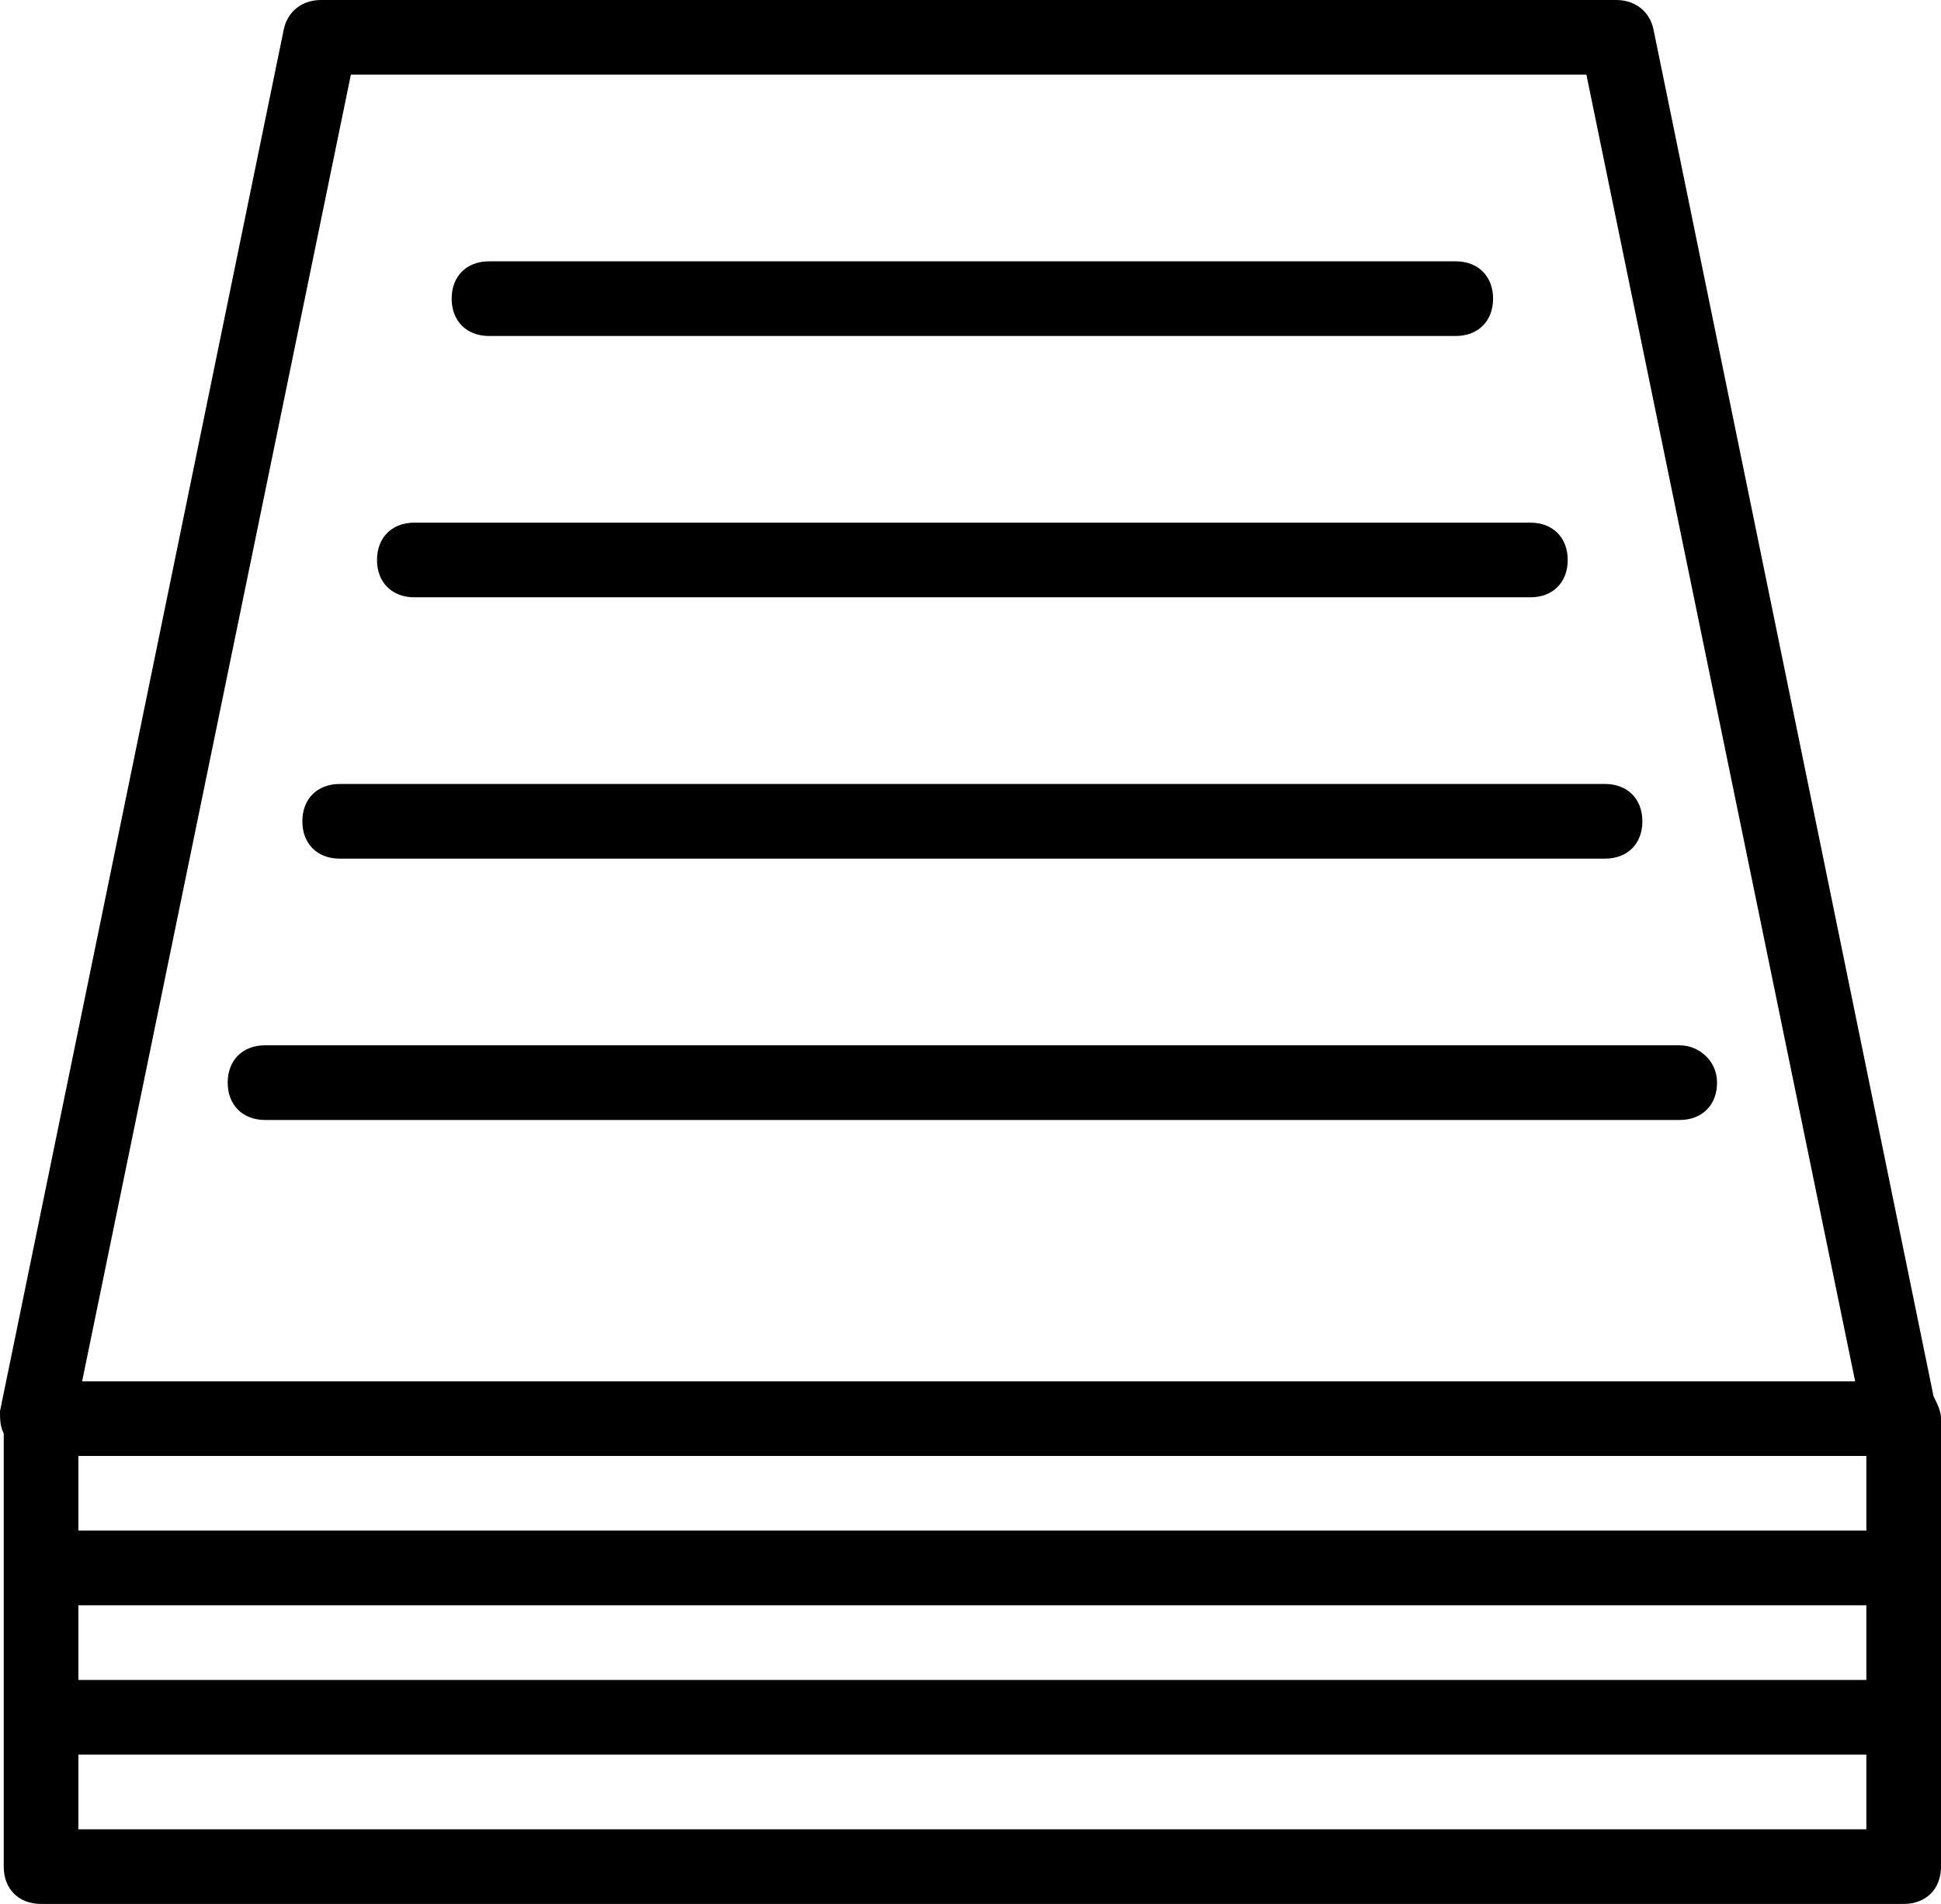 <?xml version="1.0" encoding="utf-8"?>
<!-- Generator: Adobe Illustrator 16.0.0, SVG Export Plug-In . SVG Version: 6.00 Build 0)  -->
<!DOCTYPE svg PUBLIC "-//W3C//DTD SVG 1.1//EN" "http://www.w3.org/Graphics/SVG/1.1/DTD/svg11.dtd">
<svg version="1.1" id="Layer_1" xmlns="http://www.w3.org/2000/svg" xmlns:xlink="http://www.w3.org/1999/xlink" x="0px" y="0px"
	 width="52px" height="51px" viewBox="0 0 52 51" style="enable-background:new 0 0 52 51;" xml:space="preserve">
<style type="text/css">
<![CDATA[
	.st0{fill-rule:evenodd;clip-rule:evenodd;}
]]>
</style>
<g>
	<g>
		<path d="M13.1,9H39c0.6,0,1-0.4,1-1s-0.4-1-1-1H13.1c-0.6,0-1,0.4-1,1S12.5,9,13.1,9z M11.1,16H41c0.6,0,1-0.4,1-1
			c0-0.6-0.4-1-1-1H11.1c-0.6,0-1,0.4-1,1C10.1,15.6,10.5,16,11.1,16z M9.1,23H43c0.6,0,1-0.4,1-1c0-0.6-0.4-1-1-1H9.1
			c-0.6,0-1,0.4-1,1C8.1,22.6,8.5,23,9.1,23z M45,28H7.1c-0.6,0-1,0.4-1,1c0,0.6,0.4,1,1,1H45c0.6,0,1-0.4,1-1
			C46,28.4,45.5,28,45,28z M51.8,37.4L44.3,0.8c-0.1-0.5-0.5-0.8-1-0.8H8.6c-0.5,0-0.9,0.3-1,0.8L0,37.8c0,0.2,0,0.4,0.1,0.6V50
			c0,0.6,0.4,1,1,1H51c0.6,0,1-0.4,1-1V38C52,37.8,51.9,37.6,51.8,37.4z M9.4,2h33.1l7.2,35H2.2L9.4,2z M50,49H2.1v-2H50V49z M50,45
			H2.1v-2H50V45z M50,41H2.1v-2H50V41z"/>
	</g>
</g>
</svg>
